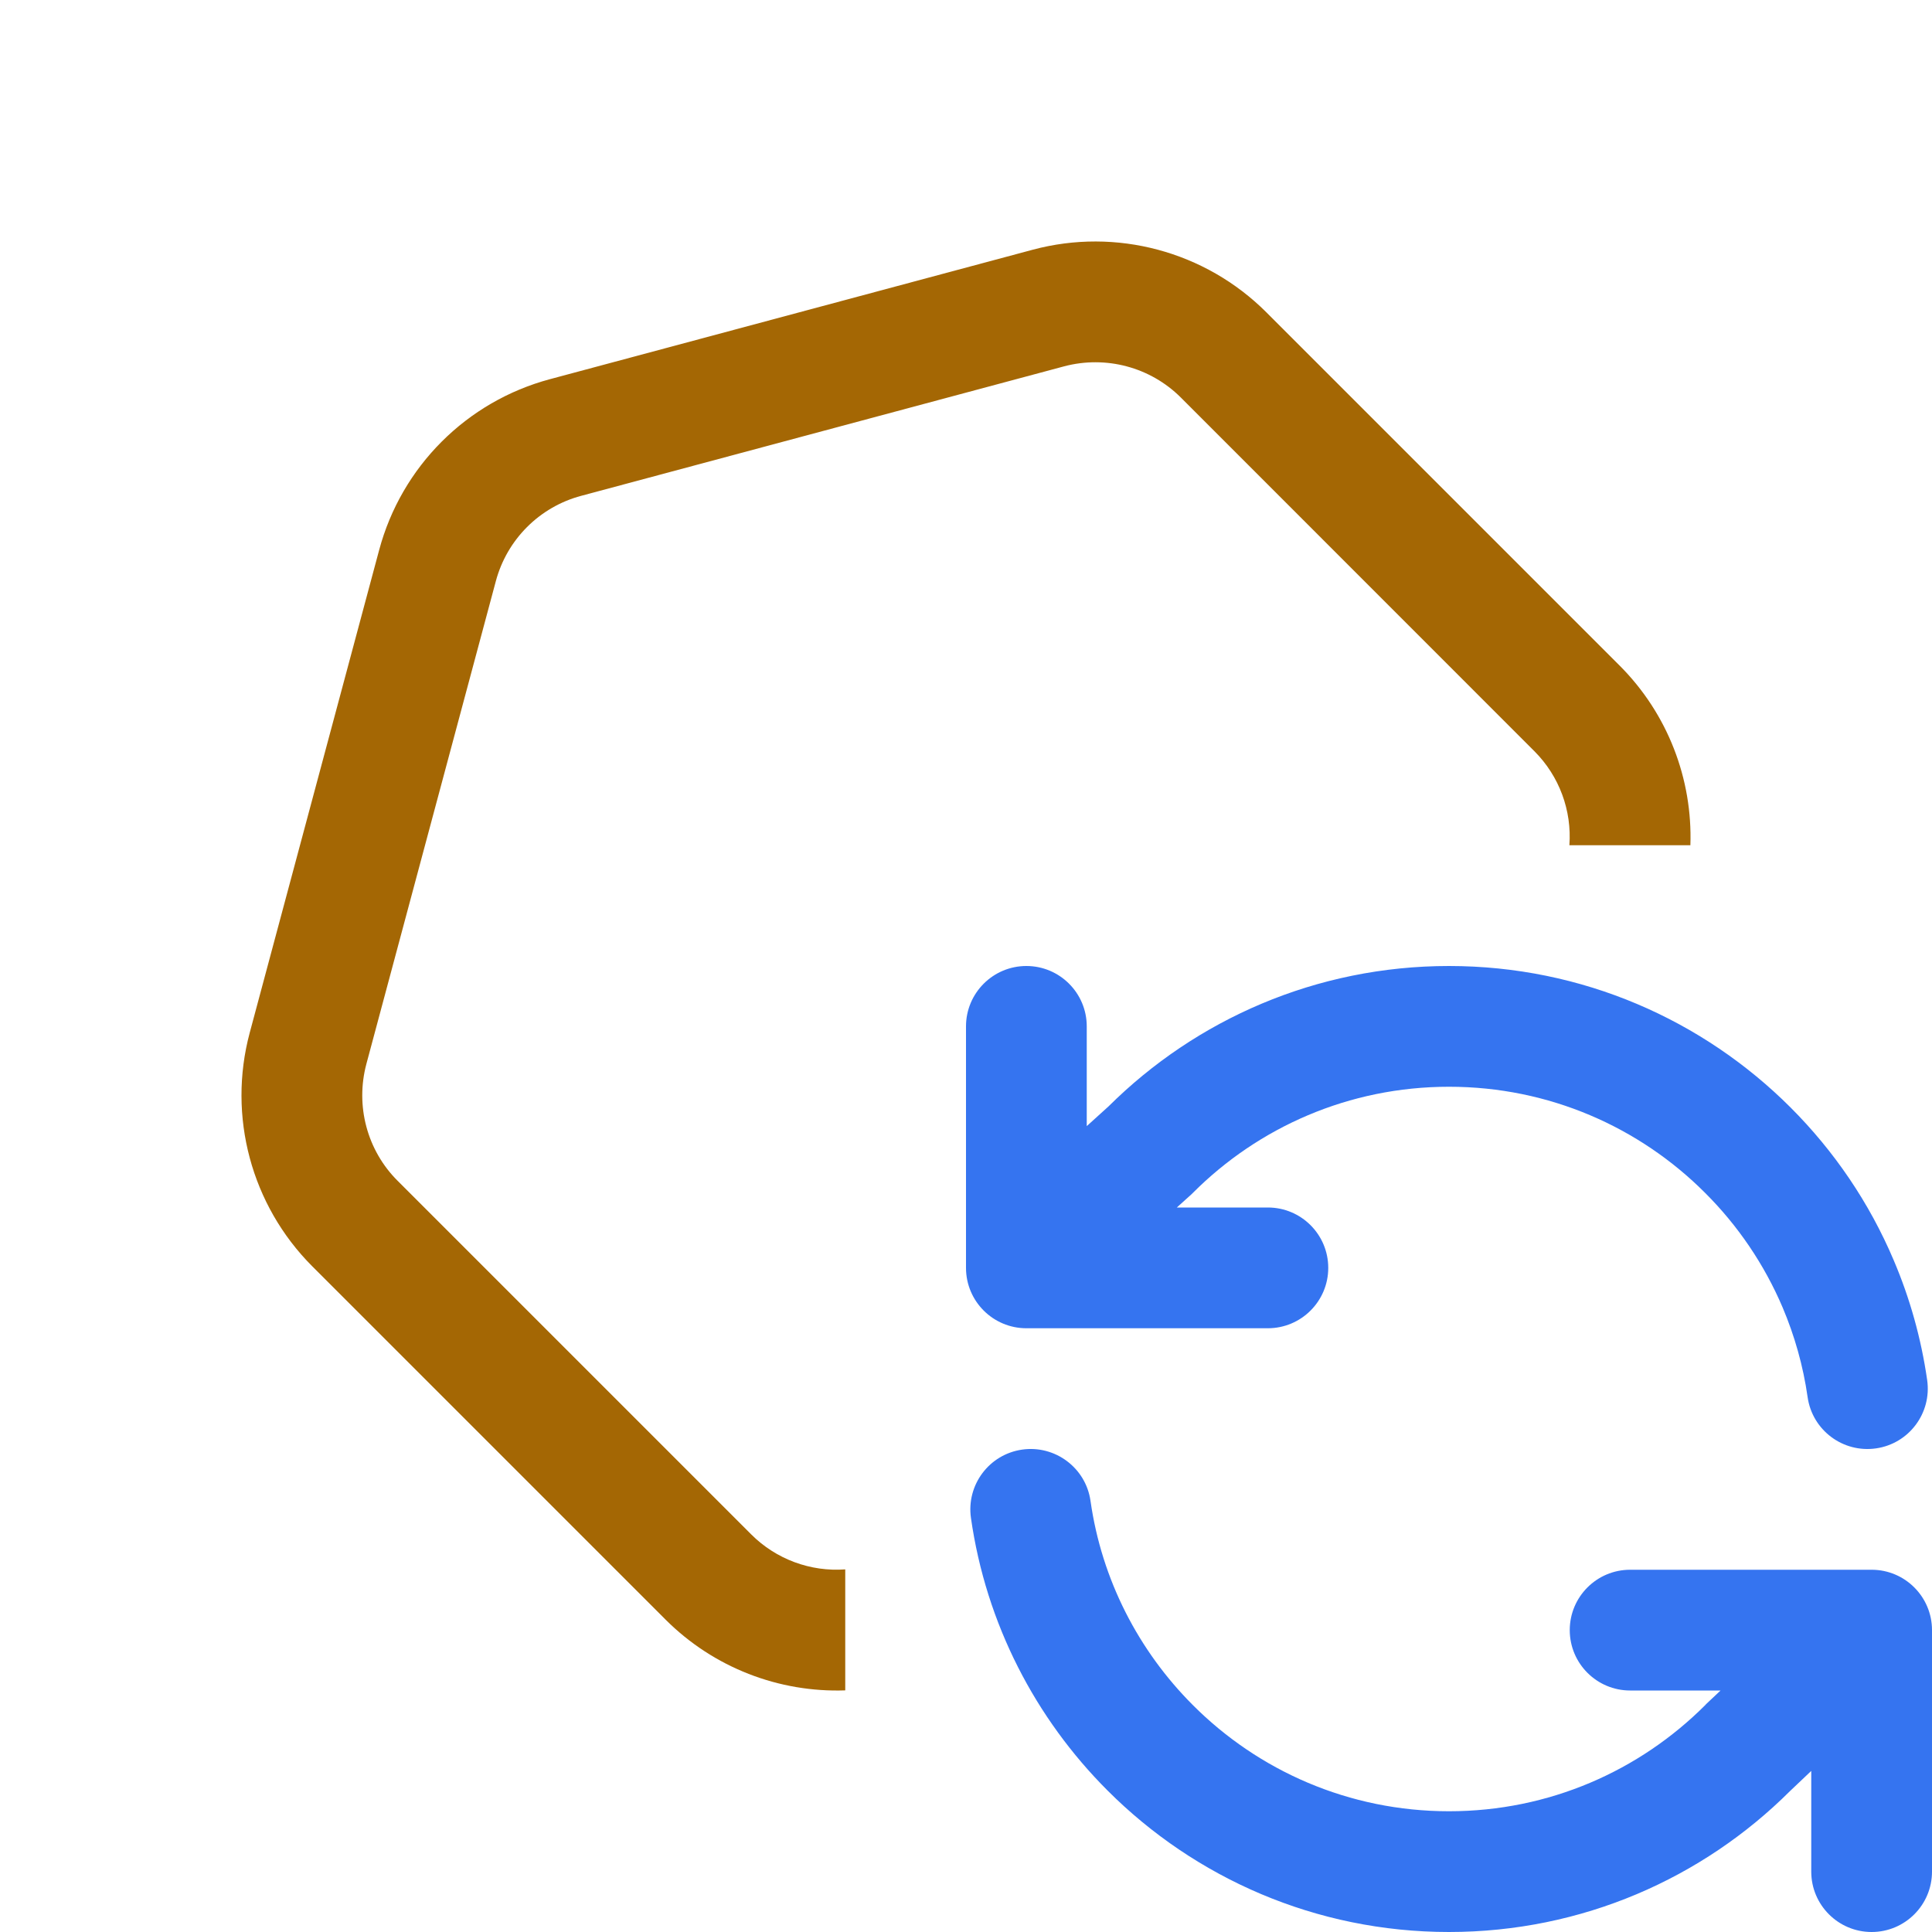 <svg width="16" height="16" viewBox="0 0 16 16" fill="none" xmlns="http://www.w3.org/2000/svg">
<g clip-path="url(#clip0_3436_44821)">
<path d="M4.814 4.106L8.812 3.034C9.158 2.942 9.527 3.04 9.78 3.293L12.707 6.221C12.914 6.428 13.018 6.713 12.997 7H13.999C14.018 6.451 13.811 5.911 13.414 5.513L10.487 2.586C9.981 2.081 9.244 1.883 8.553 2.068L4.555 3.14C3.864 3.325 3.325 3.864 3.14 4.555L2.068 8.553C1.883 9.244 2.081 9.981 2.586 10.487L5.513 13.414C5.911 13.811 6.451 14.018 7 13.999V12.997C6.713 13.018 6.428 12.914 6.221 12.707L3.293 9.779C3.04 9.527 2.942 9.158 3.034 8.812L4.106 4.814C4.198 4.468 4.468 4.198 4.814 4.106Z" fill="#A46704"/>
<path d="M8.5 8C8.776 8 9 8.224 9 8.5V9.326L9.181 9.162C9.904 8.444 10.9 8 12 8C13.105 8 14.105 8.448 14.829 9.172C15.189 9.532 15.481 9.96 15.683 10.437C15.816 10.749 15.91 11.082 15.96 11.429C15.999 11.703 15.809 11.956 15.536 11.995C15.262 12.034 15.009 11.844 14.97 11.571C14.933 11.311 14.862 11.062 14.763 10.828C14.611 10.471 14.392 10.149 14.121 9.879C13.578 9.335 12.829 9 12 9C11.172 9 10.422 9.335 9.879 9.879L9.87 9.888L9.746 10H10.5C10.776 10 11 10.224 11 10.5C11 10.776 10.776 11 10.5 11H8.5C8.224 11 8 10.776 8 10.5V8.5C8 8.224 8.224 8 8.5 8Z" fill="#3574F0"/>
<path d="M8.465 12.005C8.738 11.966 8.992 12.156 9.031 12.429C9.124 13.085 9.431 13.673 9.879 14.121C10.422 14.665 11.172 15 12 15C12.829 15 13.578 14.665 14.122 14.121L14.13 14.112L14.249 14H13.5C13.224 14 13 13.776 13 13.5C13 13.224 13.224 13 13.5 13H15.5C15.776 13 16 13.224 16 13.5V15.5C16 15.776 15.776 16 15.5 16C15.224 16 15 15.776 15 15.5V14.666L14.824 14.833C14.101 15.554 13.102 16 12 16C10.896 16 9.895 15.552 9.172 14.828C8.576 14.232 8.166 13.448 8.041 12.571C8.002 12.297 8.192 12.044 8.465 12.005Z" fill="#3574F0"/>
</g>
<defs>
<clipPath id="clip0_3436_44821">
<rect width="16" height="16" fill="white"/>
</clipPath>
</defs>
</svg>
